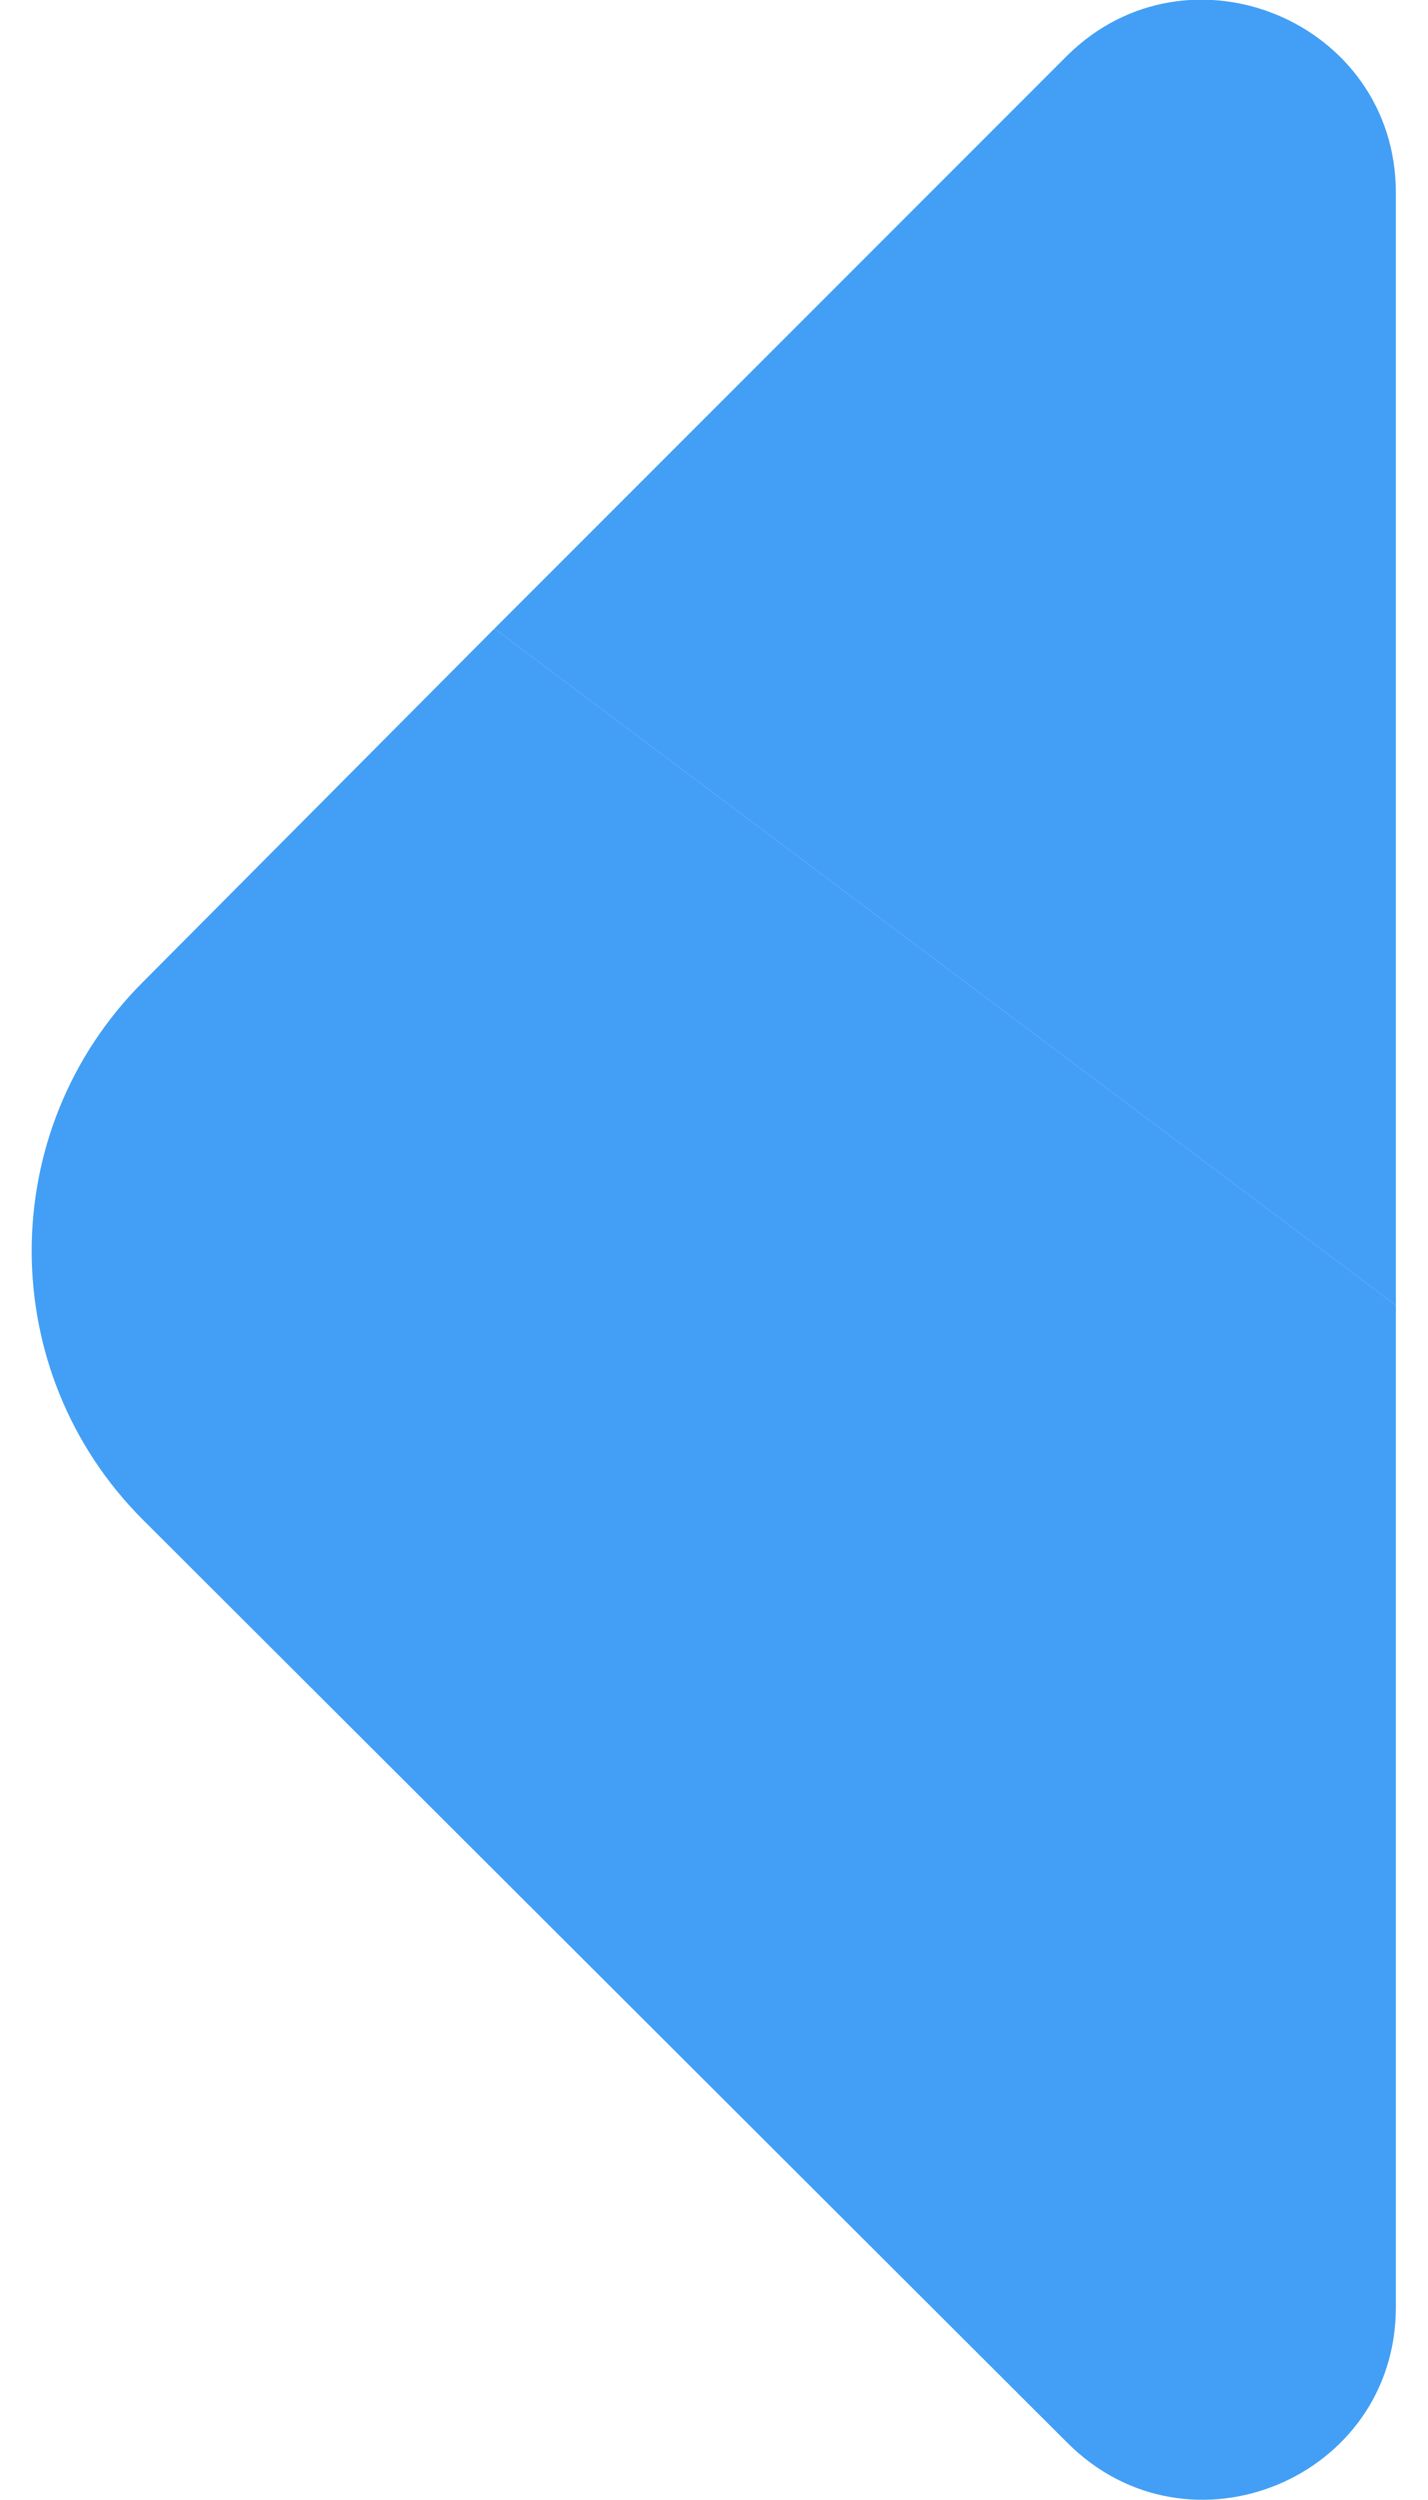 <svg width="8" height="14" viewBox="0 0 8 14" fill="none" xmlns="http://www.w3.org/2000/svg">
<path d="M2.77 3.52L7.82 7.31V12.92C7.82 13.88 6.66 14.36 5.98 13.68L0.8 8.51C-0.03 7.68 -0.03 6.33 0.8 5.5L2.77 3.52Z" fill="#429FF5"/>
<path d="M7.82 1.08V7.31L2.77 3.52L5.98 0.31C6.66 -0.36 7.82 0.12 7.82 1.08Z" fill="#429FF5"/>
</svg>
